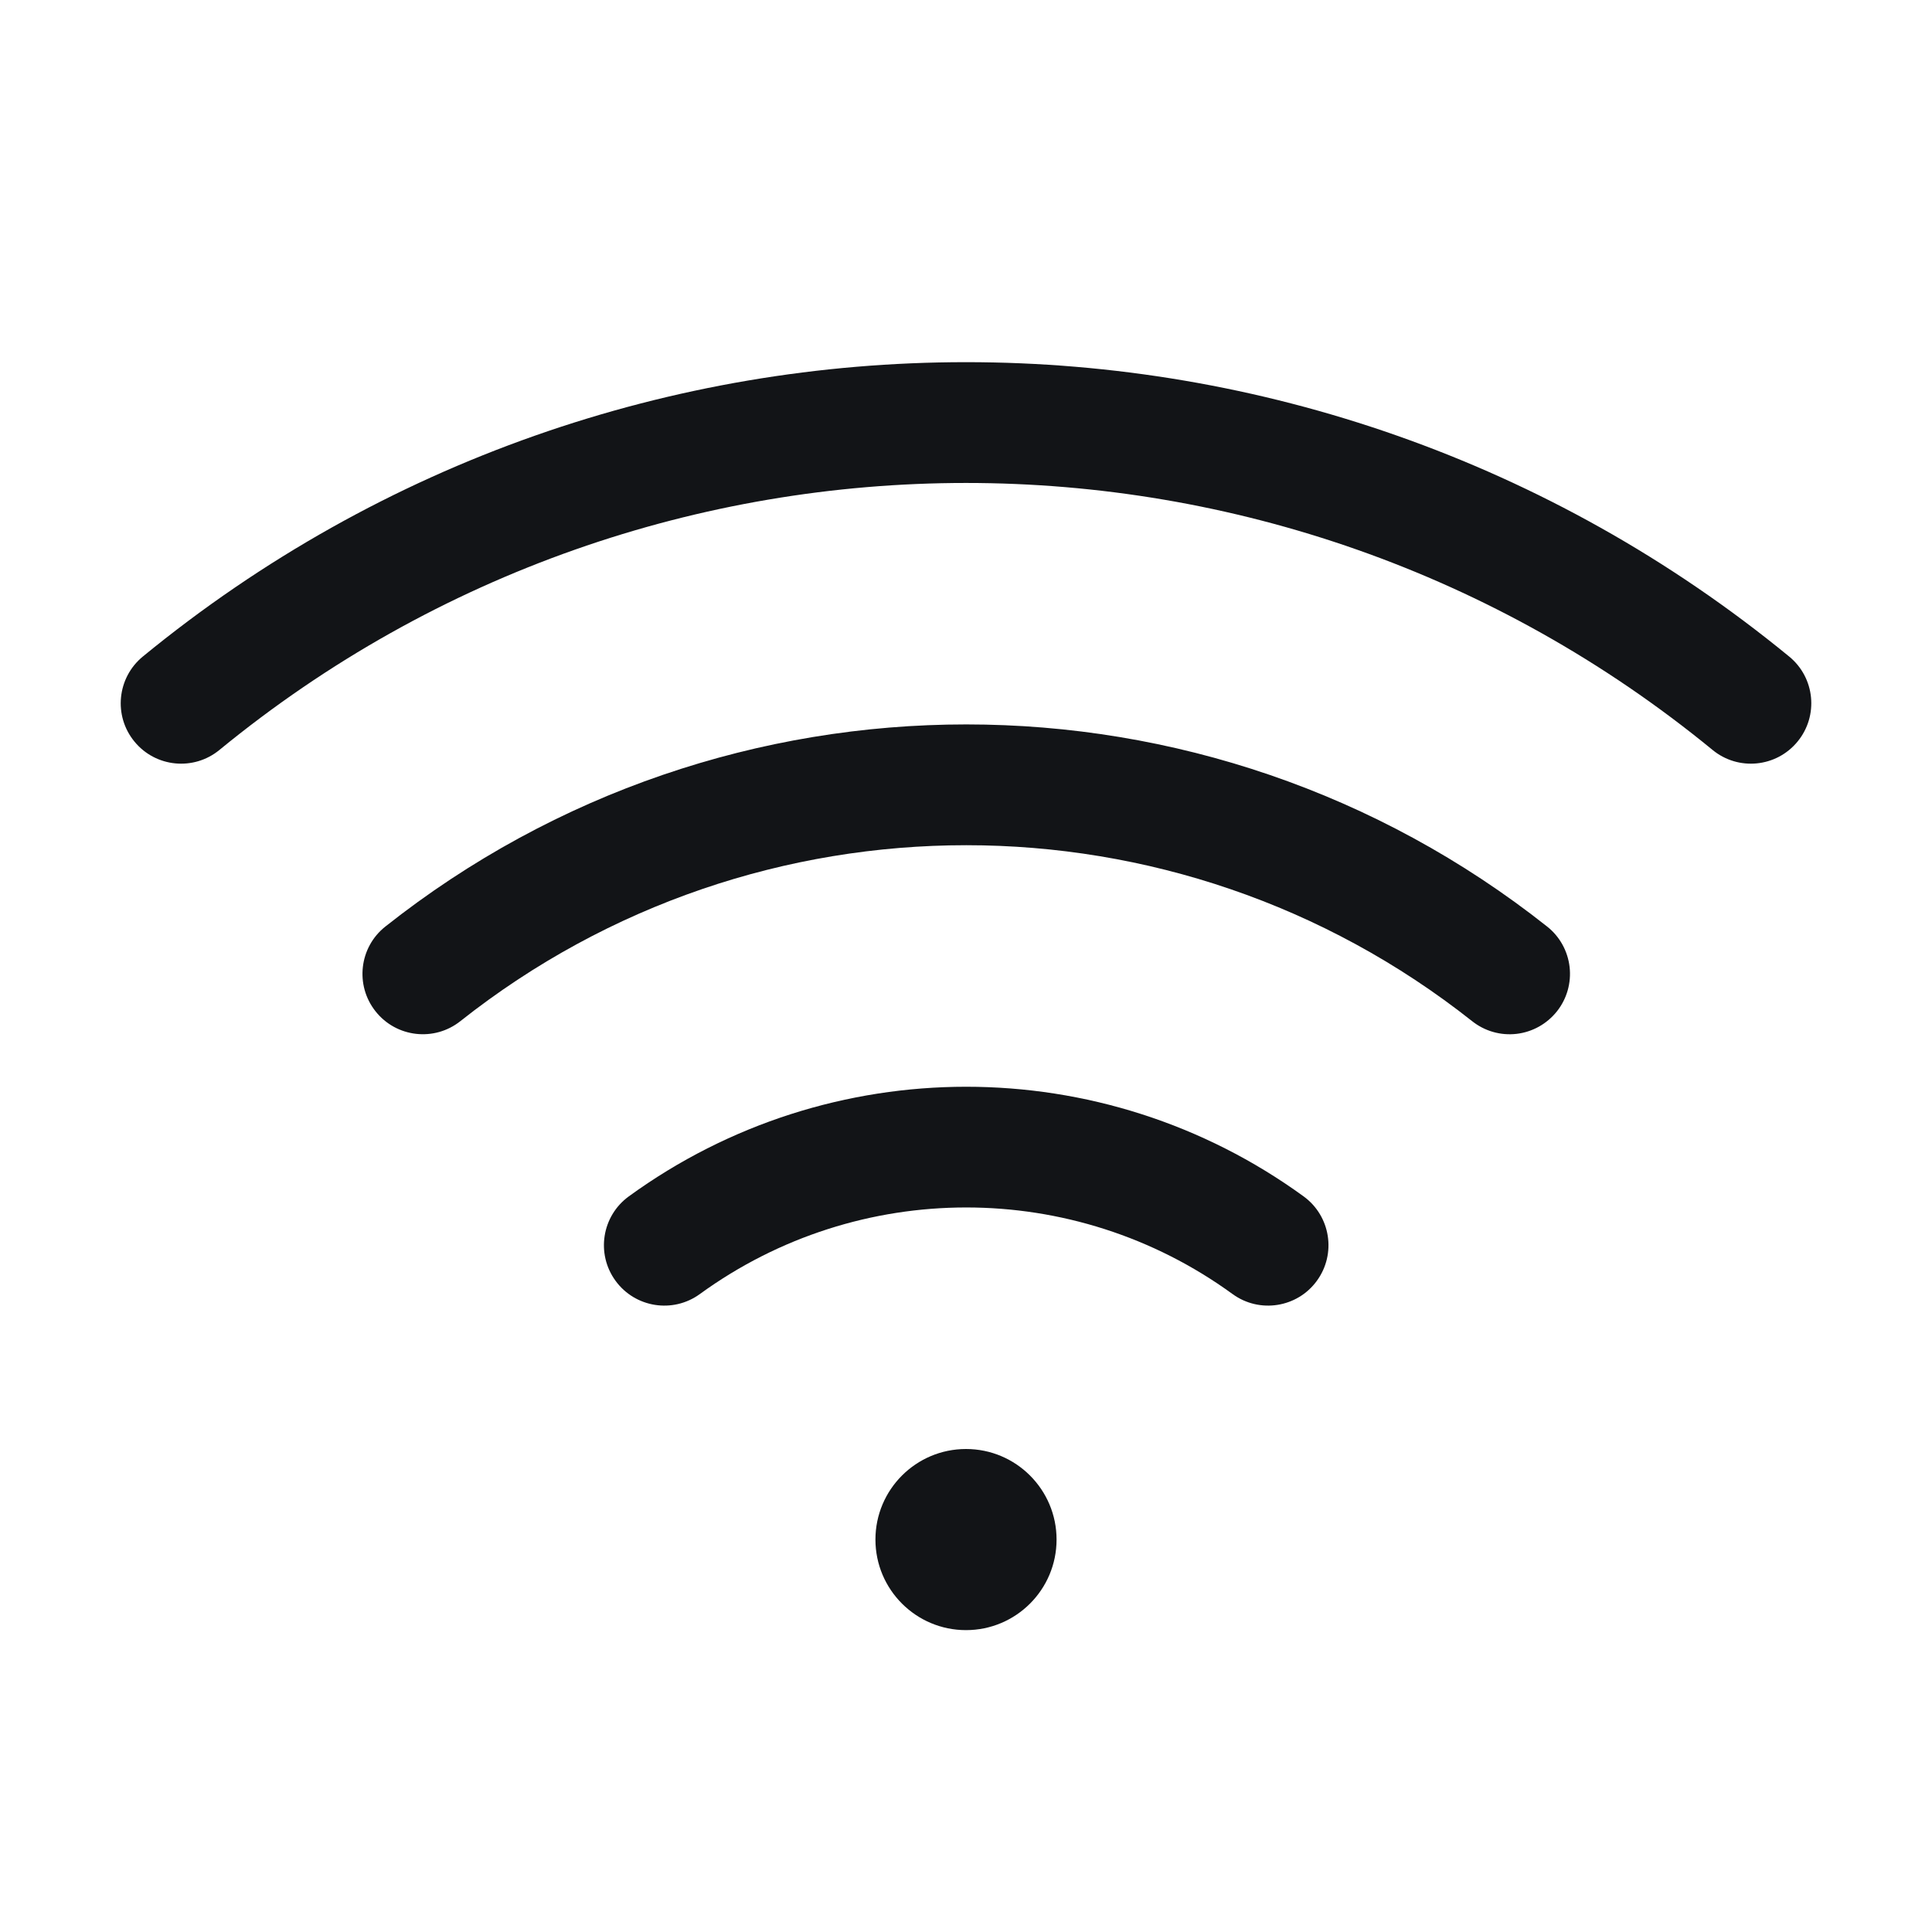 <svg width="24" height="24" viewBox="0 0 24 24" fill="none" xmlns="http://www.w3.org/2000/svg">
<g clip-path="url(#clip0_8_67)">
<path fill-rule="evenodd" clip-rule="evenodd" d="M13.125 19.125C13.125 19.746 12.621 20.25 12 20.25C11.379 20.25 10.875 19.746 10.875 19.125C10.875 18.504 11.379 18 12 18C12.621 18 13.125 18.504 13.125 19.125V19.125ZM22.226 8.156C16.281 3.28 7.719 3.28 1.774 8.156C1.454 8.419 1.407 8.892 1.67 9.212C1.933 9.533 2.406 9.579 2.726 9.316C8.118 4.894 15.882 4.894 21.274 9.316C21.594 9.579 22.067 9.533 22.33 9.212C22.593 8.892 22.547 8.419 22.226 8.156V8.156ZM19.219 11.51C14.991 8.162 9.015 8.162 4.787 11.51C4.462 11.767 4.408 12.239 4.665 12.563C4.922 12.888 5.394 12.943 5.719 12.685C9.401 9.771 14.604 9.771 18.287 12.685C18.443 12.809 18.641 12.866 18.839 12.843C19.037 12.82 19.217 12.719 19.341 12.563C19.464 12.408 19.521 12.209 19.498 12.011C19.475 11.814 19.375 11.633 19.219 11.51V11.51ZM16.194 14.862C13.695 13.046 10.31 13.046 7.811 14.862C7.476 15.106 7.402 15.575 7.646 15.91C7.89 16.245 8.359 16.319 8.694 16.075C10.667 14.641 13.339 14.641 15.311 16.075C15.646 16.319 16.116 16.245 16.359 15.91C16.603 15.575 16.529 15.106 16.194 14.862V14.862Z" fill="#121417"/>
</g>
<defs>
<clipPath id="clip0_8_67">
<rect width="24" height="24" fill="white"/>
</clipPath>
</defs>
</svg>
